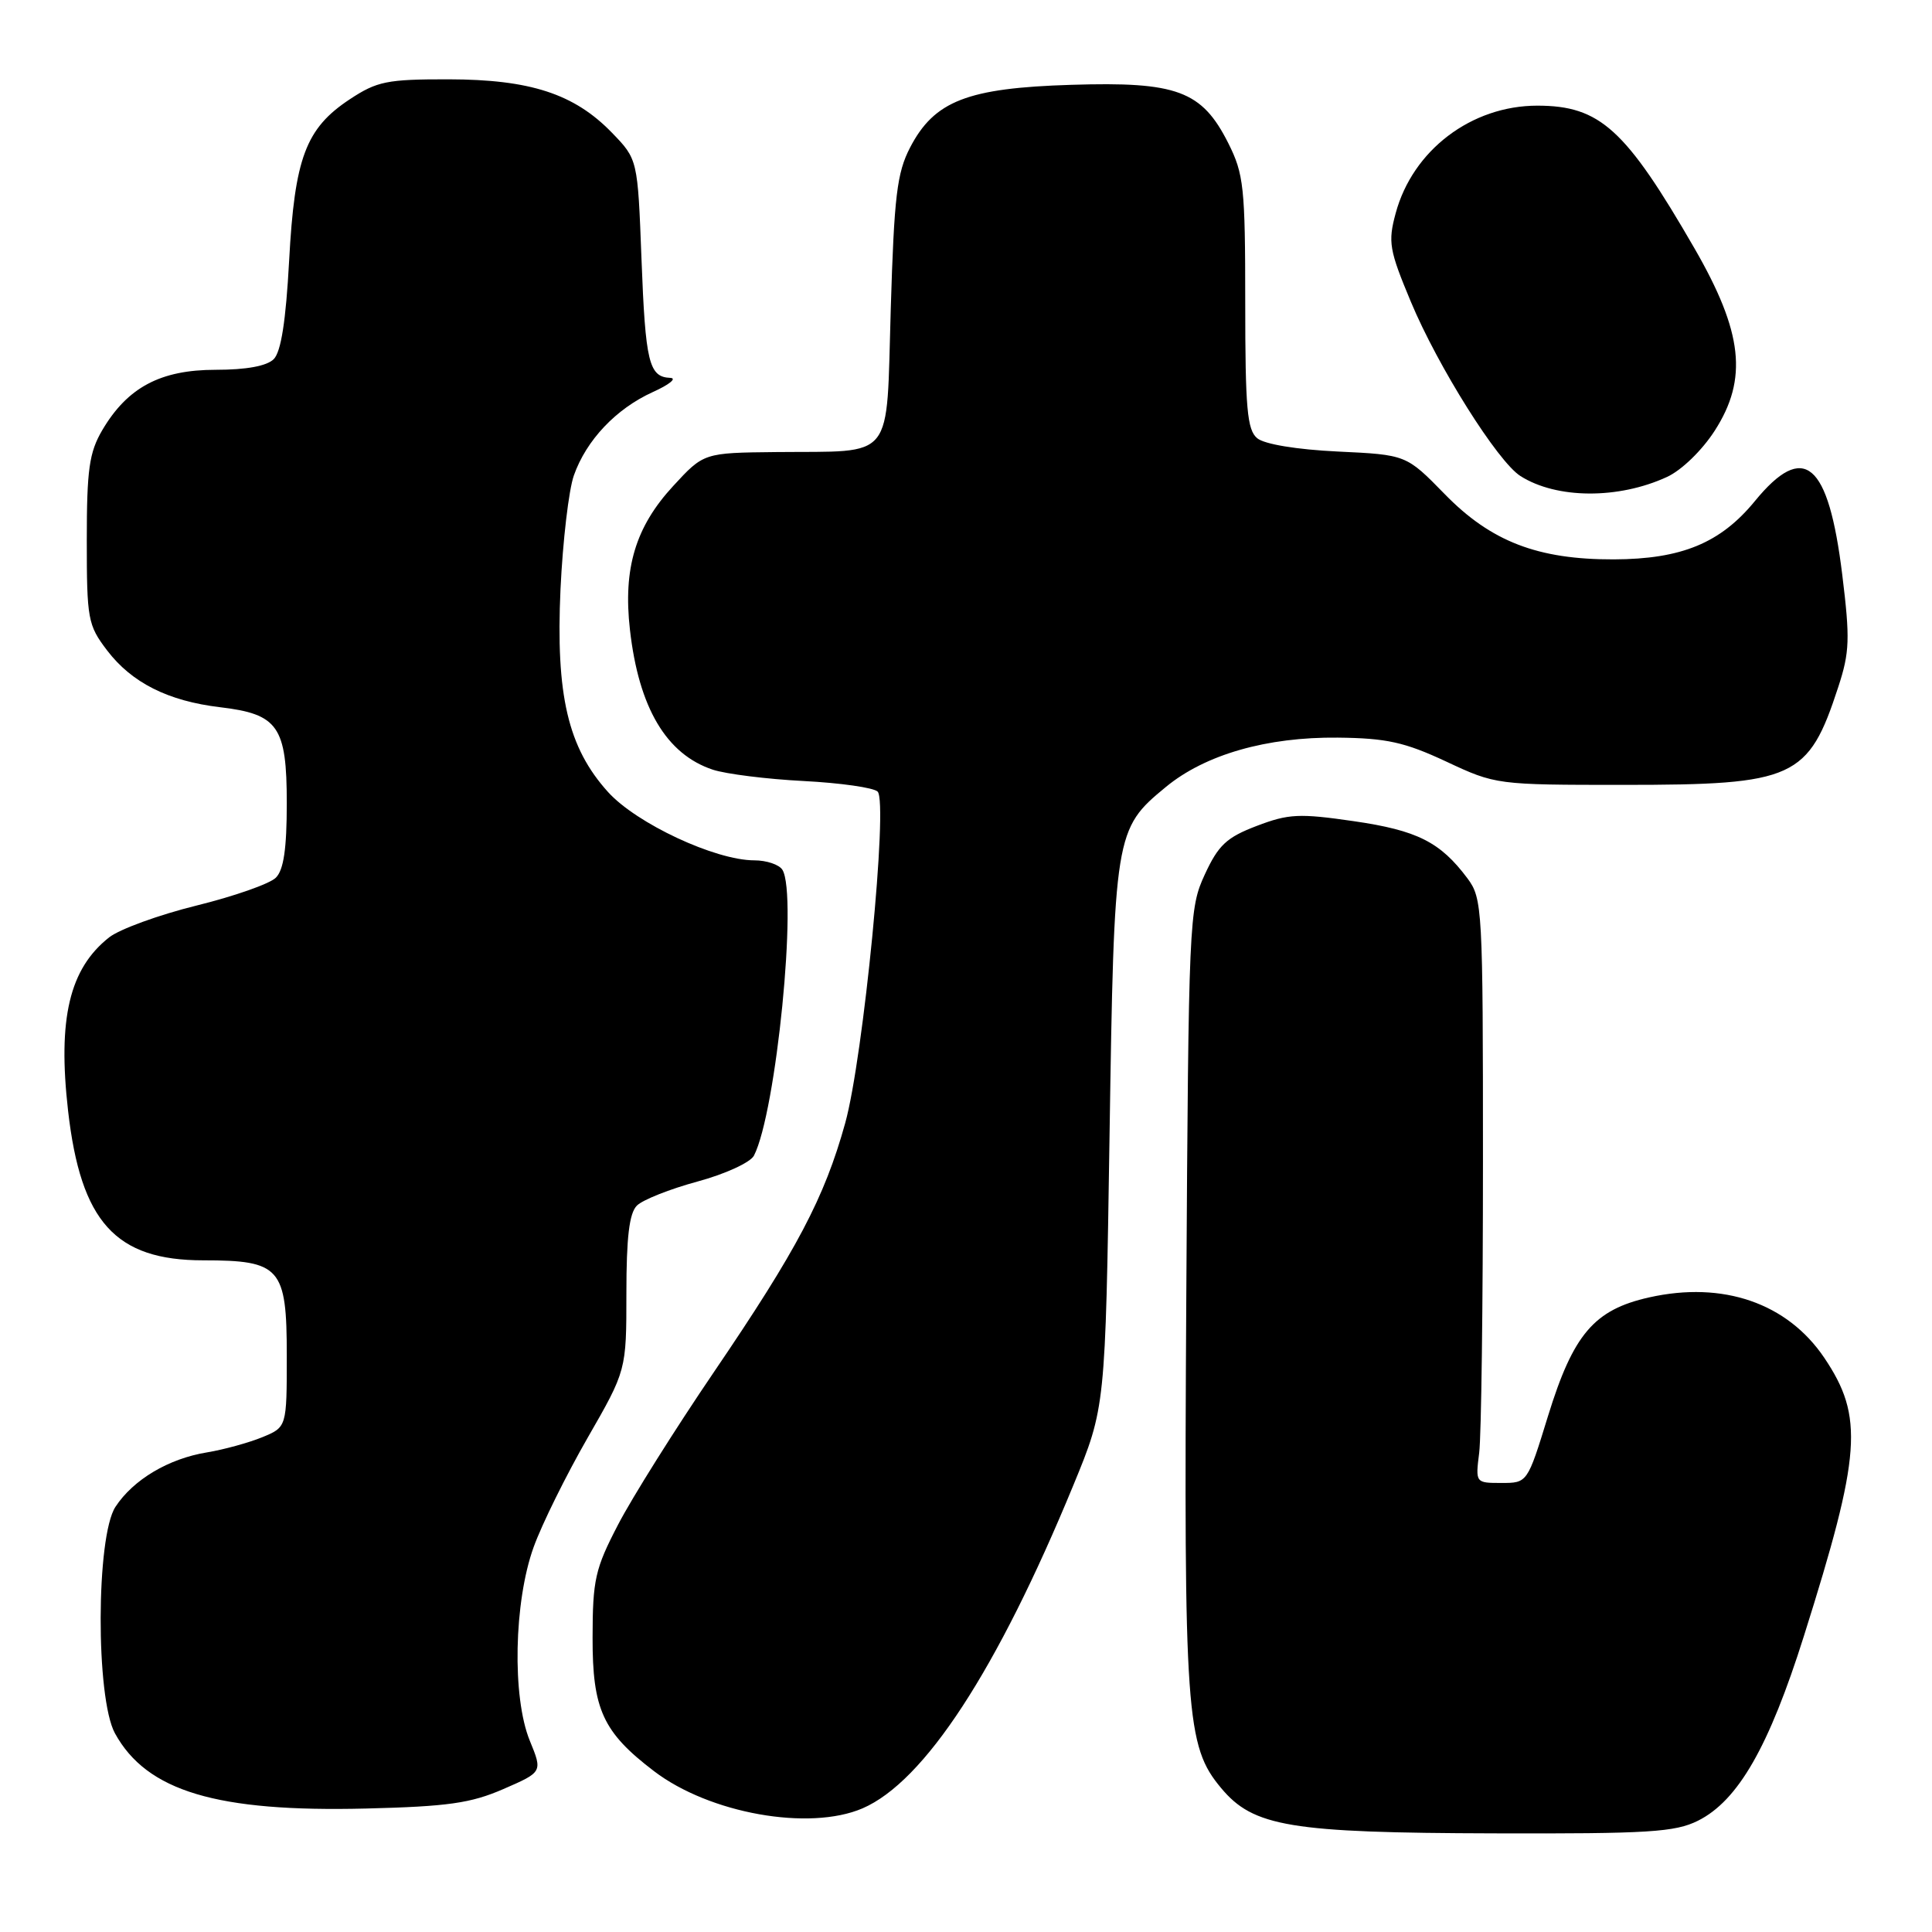 <?xml version="1.0" encoding="UTF-8" standalone="no"?>
<!DOCTYPE svg PUBLIC "-//W3C//DTD SVG 1.1//EN" "http://www.w3.org/Graphics/SVG/1.1/DTD/svg11.dtd" >
<svg xmlns="http://www.w3.org/2000/svg" xmlns:xlink="http://www.w3.org/1999/xlink" version="1.1" viewBox="0 0 256 256">
 <g >
 <path fill="currentColor"
d=" M 225.00 241.25 C 230.31 238.59 234.40 231.46 239.03 216.77 C 246.63 192.67 246.99 187.74 241.73 179.92 C 236.83 172.66 228.31 169.72 218.53 171.91 C 211.23 173.54 208.47 176.78 205.12 187.63 C 202.39 196.50 202.39 196.50 198.95 196.50 C 195.51 196.50 195.50 196.49 196.00 192.50 C 196.28 190.30 196.50 172.90 196.50 153.82 C 196.50 120.36 196.43 119.05 194.44 116.38 C 190.84 111.57 187.79 110.03 179.38 108.81 C 172.15 107.76 170.74 107.83 166.52 109.44 C 162.53 110.96 161.44 111.98 159.64 115.88 C 157.56 120.38 157.49 121.84 157.19 171.81 C 156.86 227.22 157.15 231.36 161.80 236.92 C 166.07 242.05 170.94 242.86 198.00 242.93 C 218.46 242.99 221.95 242.77 225.00 241.25 Z  M 114.28 239.62 C 122.48 236.09 132.11 221.35 142.22 196.81 C 146.47 186.50 146.47 186.50 147.02 150.50 C 147.63 110.39 147.71 109.85 154.48 104.28 C 159.69 99.98 167.86 97.64 177.26 97.74 C 183.74 97.81 186.12 98.34 191.63 100.91 C 198.18 103.98 198.33 104.00 215.14 104.00 C 237.79 104.00 239.62 103.17 243.58 91.03 C 245.09 86.42 245.15 84.65 244.11 76.17 C 242.27 61.17 239.04 58.45 232.52 66.41 C 227.97 71.96 222.81 74.09 213.83 74.12 C 203.77 74.15 197.56 71.76 191.43 65.47 C 186.34 60.26 186.34 60.26 177.26 59.83 C 171.82 59.57 167.54 58.86 166.59 58.07 C 165.25 56.97 165.00 54.10 165.00 40.09 C 165.00 24.80 164.81 23.06 162.75 18.96 C 159.25 12.02 155.96 10.80 141.95 11.24 C 128.18 11.66 123.80 13.37 120.59 19.55 C 118.85 22.91 118.48 25.98 118.03 40.94 C 117.41 61.39 118.73 59.74 102.88 59.90 C 93.25 60.00 93.25 60.00 89.19 64.41 C 84.20 69.82 82.55 75.32 83.47 83.44 C 84.64 93.79 88.30 99.95 94.46 101.99 C 96.20 102.56 101.61 103.24 106.49 103.49 C 111.36 103.74 115.77 104.37 116.29 104.89 C 117.71 106.31 114.40 140.17 111.99 148.83 C 109.23 158.75 105.62 165.59 94.60 181.80 C 89.46 189.36 83.75 198.45 81.90 202.02 C 78.85 207.88 78.53 209.32 78.52 217.00 C 78.50 226.50 79.89 229.53 86.65 234.68 C 94.01 240.30 107.22 242.65 114.28 239.62 Z  M 66.70 237.06 C 71.90 234.80 71.90 234.80 70.20 230.65 C 67.84 224.88 68.09 212.25 70.71 205.00 C 71.80 201.97 75.02 195.47 77.85 190.54 C 83.00 181.58 83.00 181.58 83.00 171.36 C 83.00 163.96 83.38 160.76 84.39 159.75 C 85.16 158.98 88.77 157.55 92.42 156.56 C 96.09 155.57 99.43 154.03 99.90 153.13 C 102.85 147.41 105.72 118.52 103.67 115.25 C 103.24 114.56 101.56 114.00 99.95 114.00 C 94.78 114.00 84.34 109.12 80.57 104.95 C 75.25 99.06 73.63 92.12 74.27 78.05 C 74.57 71.70 75.36 64.92 76.04 63.00 C 77.69 58.32 81.63 54.16 86.50 51.95 C 88.70 50.96 89.74 50.11 88.81 50.07 C 85.99 49.95 85.52 48.03 85.00 34.30 C 84.50 21.11 84.50 21.11 81.07 17.57 C 76.08 12.43 70.26 10.53 59.44 10.51 C 51.28 10.50 49.96 10.77 46.34 13.16 C 40.51 17.01 39.04 20.94 38.31 34.56 C 37.88 42.54 37.24 46.61 36.27 47.59 C 35.35 48.50 32.66 49.00 28.58 49.00 C 21.26 49.00 16.89 51.33 13.55 57.00 C 11.82 59.96 11.50 62.20 11.50 71.57 C 11.50 82.05 11.64 82.83 14.19 86.18 C 17.46 90.47 22.27 92.89 29.16 93.71 C 36.86 94.62 38.00 96.25 38.00 106.43 C 38.00 112.45 37.59 115.27 36.55 116.30 C 35.76 117.10 31.03 118.76 26.04 119.99 C 21.06 121.22 15.85 123.12 14.47 124.20 C 9.20 128.35 7.63 134.97 9.02 147.18 C 10.70 161.91 15.30 167.00 26.93 167.00 C 37.16 167.00 38.00 167.96 38.00 179.61 C 38.00 189.10 38.00 189.10 34.75 190.44 C 32.96 191.17 29.66 192.08 27.42 192.45 C 22.33 193.28 17.66 196.06 15.30 199.66 C 12.72 203.60 12.67 224.98 15.23 229.67 C 19.44 237.35 28.72 240.13 48.50 239.64 C 59.34 239.37 62.37 238.94 66.70 237.06 Z  M 220.88 63.20 C 222.82 62.31 225.53 59.68 227.21 57.07 C 231.63 50.20 230.94 44.03 224.54 32.93 C 215.39 17.08 212.01 14.01 203.71 14.00 C 194.96 14.00 187.18 19.91 184.93 28.27 C 183.90 32.08 184.08 33.13 186.94 39.97 C 190.52 48.55 198.45 61.17 201.47 63.08 C 206.26 66.12 214.44 66.17 220.88 63.20 Z "/>
</g>
</svg>